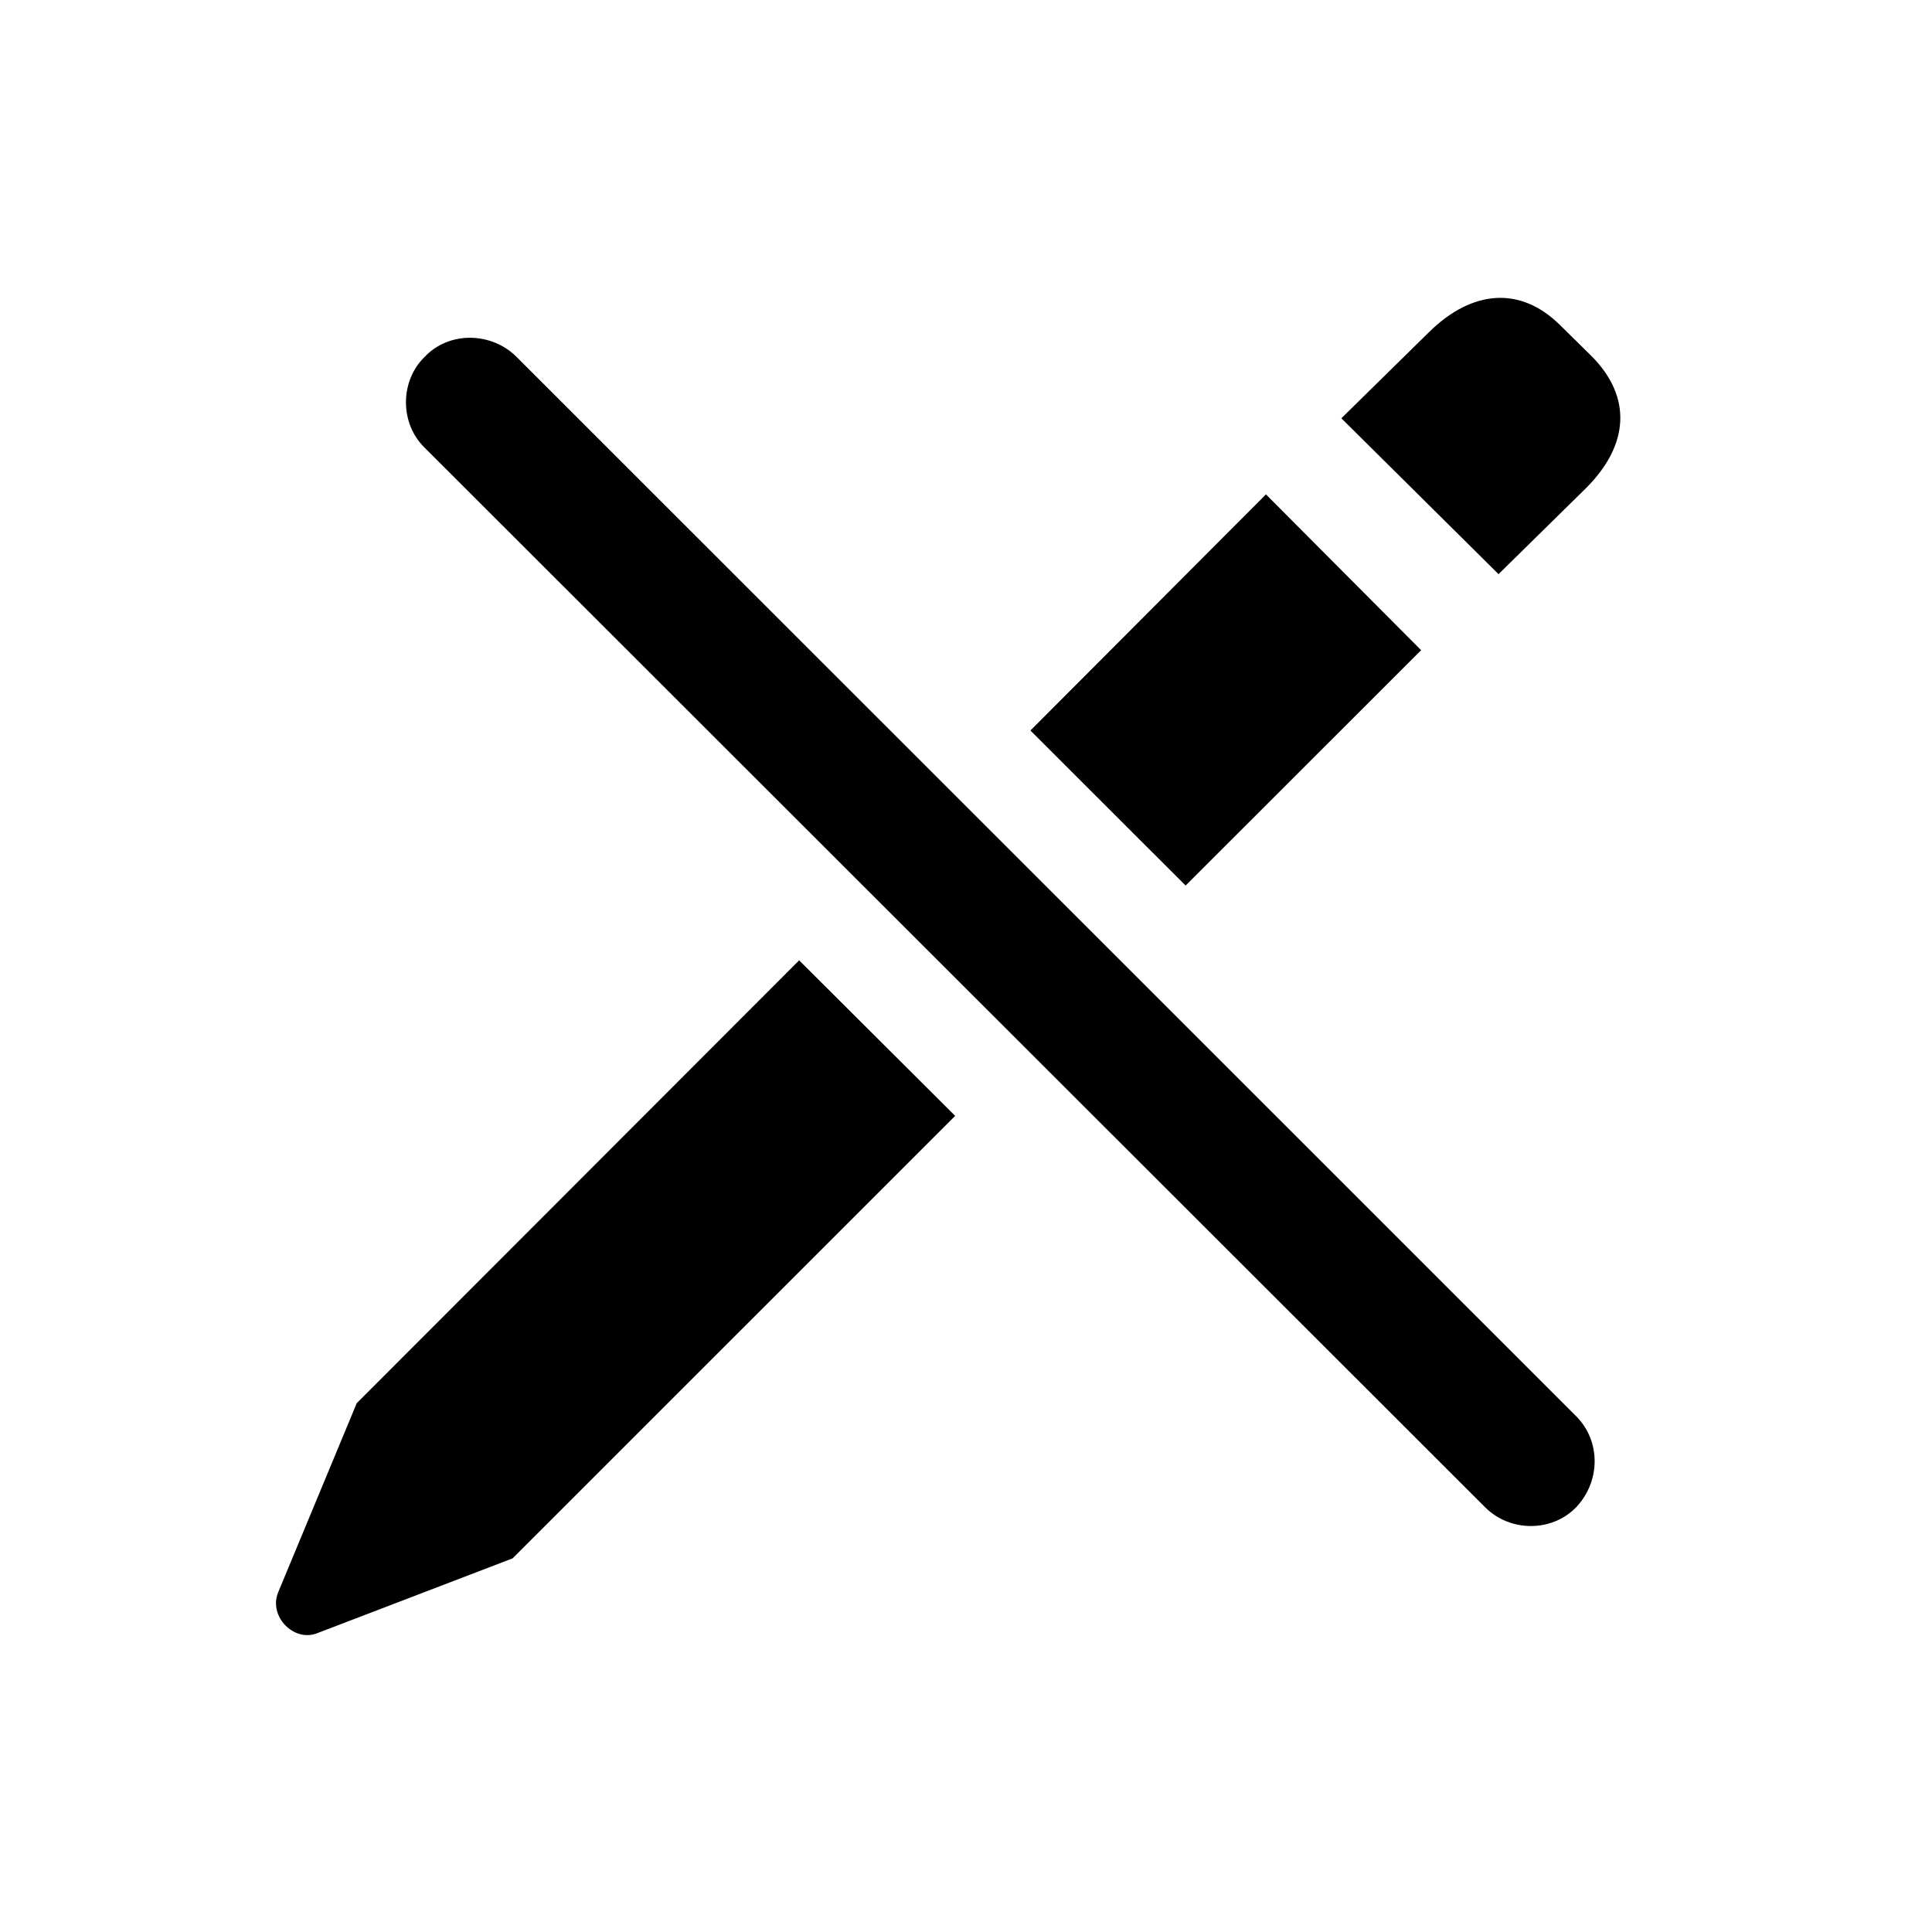 <svg width="28" height="28" viewBox="0 0 28 28" fill="none" xmlns="http://www.w3.org/2000/svg">
<path d="M7.429 22.585L13.843 16.172L11.582 13.918L5.17 20.336L4.03 23.081C3.891 23.43 4.262 23.802 4.596 23.67L7.429 22.585ZM17.183 12.834L20.596 9.423L18.347 7.165L14.934 10.587L17.183 12.834ZM21.718 8.321L22.986 7.074C23.615 6.445 23.65 5.755 23.073 5.168L22.616 4.718C22.039 4.141 21.337 4.2 20.716 4.808L19.44 6.062L21.718 8.321Z" fill="black"/>
<path d="M21.523 21.844C21.883 22.206 22.49 22.208 22.843 21.844C23.195 21.472 23.205 20.889 22.843 20.525L7.486 5.172C7.122 4.808 6.505 4.798 6.155 5.172C5.793 5.522 5.793 6.139 6.155 6.489L21.523 21.844Z" fill="black"/>
</svg>

